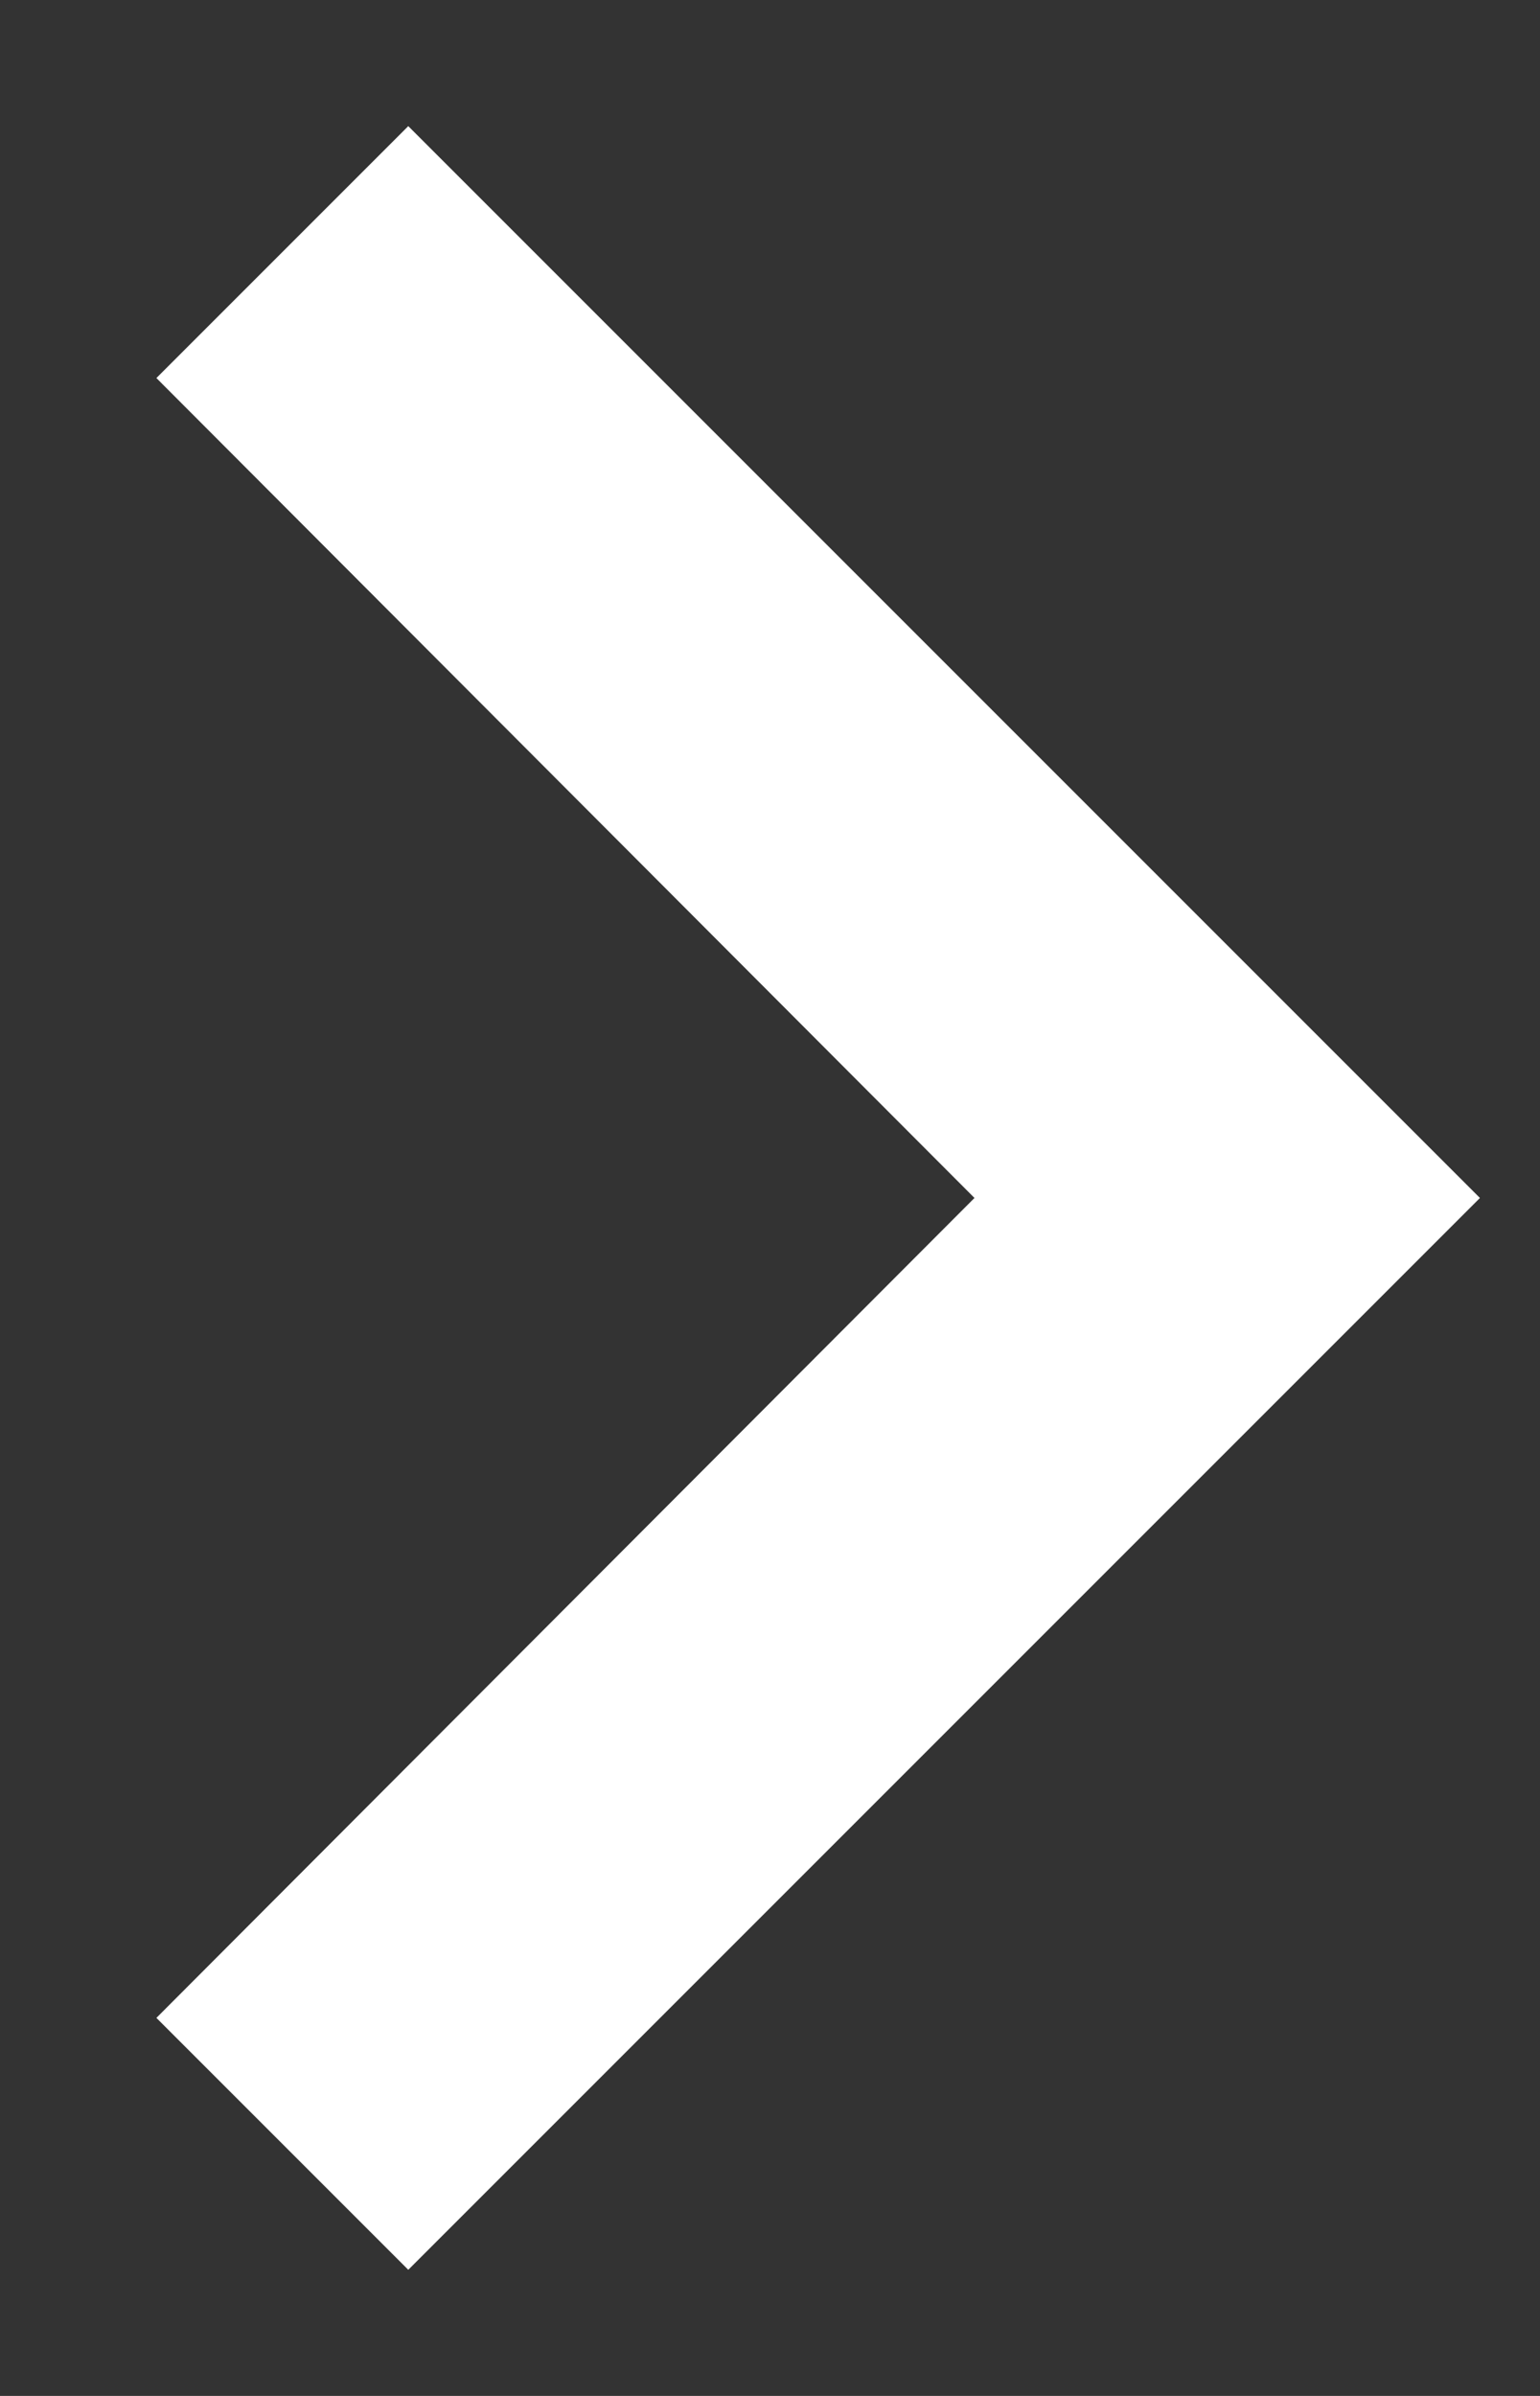 <svg width="9" height="14" viewBox="0 0 9 14" fill="none" xmlns="http://www.w3.org/2000/svg">
<rect x="0" y="0" width="9" height="14" fill="#333333" stroke="none"/>
<path d="M0.914 2.209L2.386 0.737L8.649 7L2.386 13.263L0.914 11.791L5.695 7L0.914 2.209Z" fill="white"/>
</svg>
